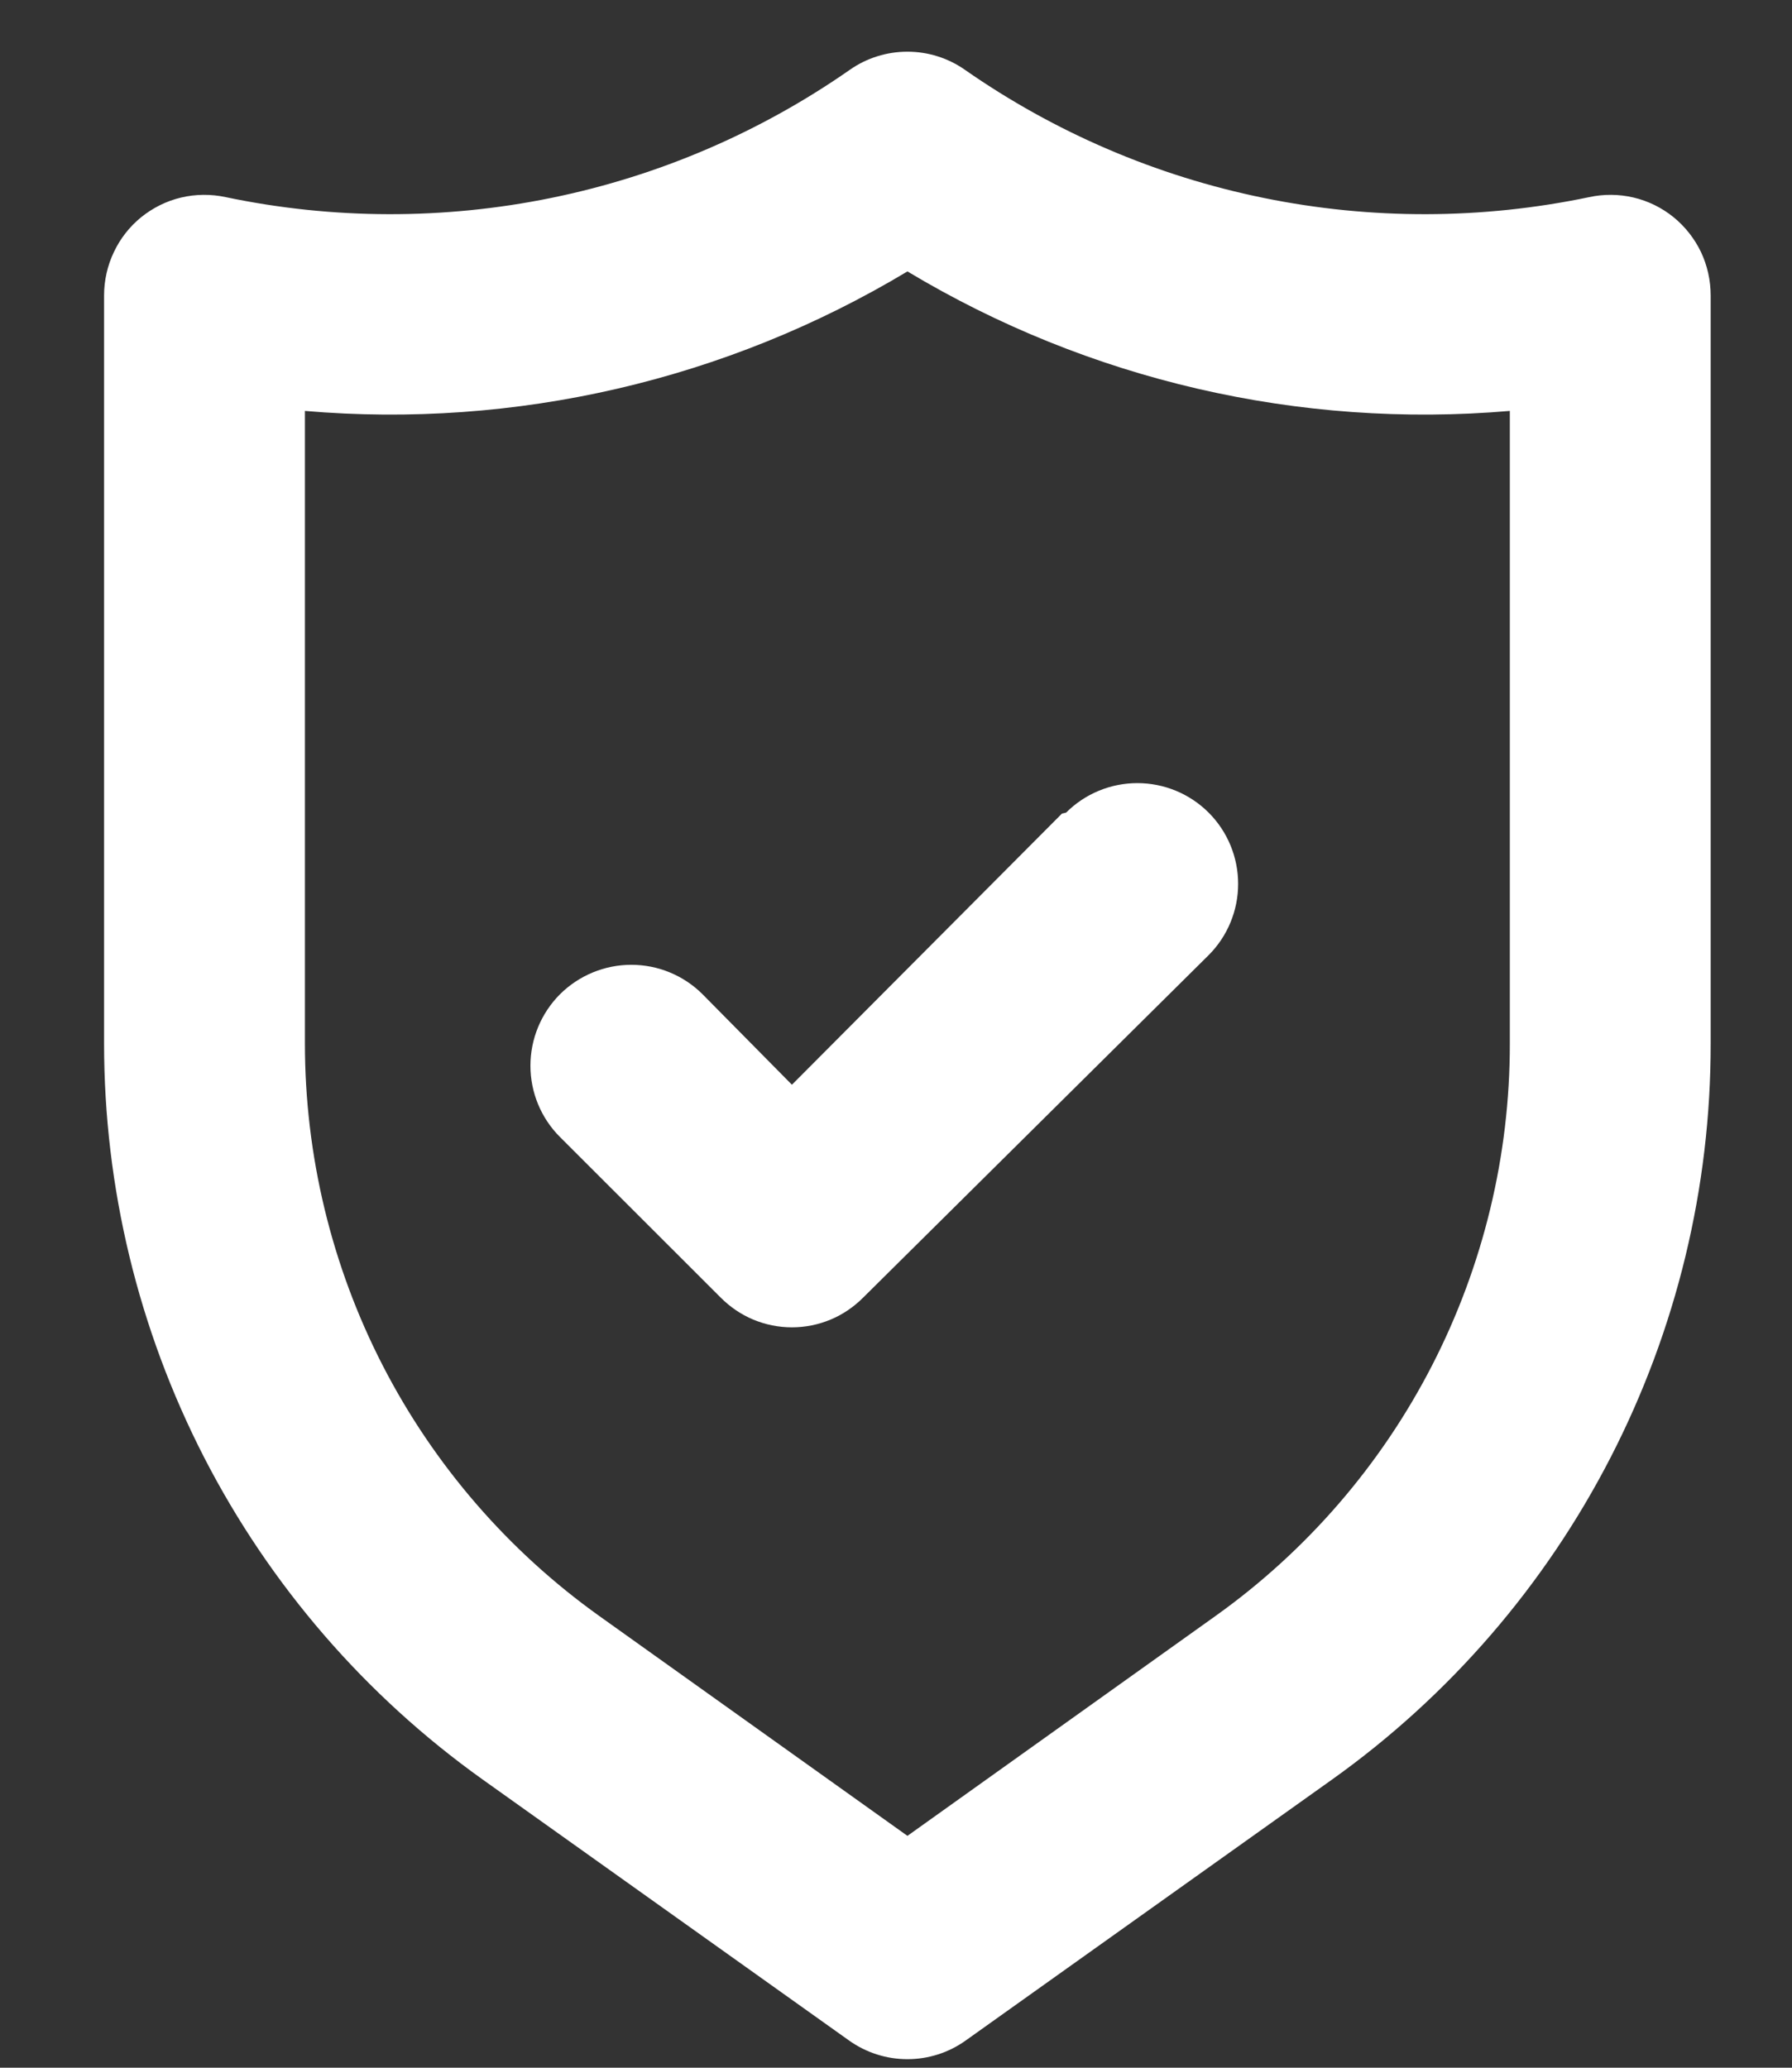 <svg width="13" height="15" viewBox="0 0 13 15" fill="none" xmlns="http://www.w3.org/2000/svg">
<rect x="0" y="0" width="13" height="15" fill="#333333" stroke="none"/>
<path d="M12.14 1.575C12.056 1.507 11.957 1.458 11.851 1.433C11.745 1.408 11.635 1.407 11.529 1.43C10.75 1.593 9.947 1.595 9.168 1.436C8.388 1.277 7.65 0.96 6.998 0.505C6.876 0.42 6.731 0.375 6.583 0.375C6.434 0.375 6.289 0.42 6.167 0.505C5.515 0.96 4.777 1.277 3.998 1.436C3.219 1.595 2.415 1.593 1.637 1.43C1.53 1.407 1.42 1.408 1.314 1.433C1.208 1.458 1.11 1.507 1.025 1.575C0.94 1.644 0.872 1.731 0.826 1.829C0.779 1.927 0.755 2.035 0.755 2.144V7.57C0.755 8.615 1.004 9.644 1.481 10.573C1.959 11.502 2.652 12.303 3.501 12.909L6.16 14.803C6.284 14.891 6.431 14.938 6.583 14.938C6.734 14.938 6.882 14.891 7.005 14.803L9.664 12.909C10.514 12.303 11.206 11.502 11.684 10.573C12.162 9.644 12.411 8.615 12.41 7.57V2.144C12.41 2.035 12.386 1.927 12.34 1.829C12.293 1.731 12.225 1.644 12.14 1.575ZM10.953 7.57C10.954 8.382 10.76 9.183 10.389 9.905C10.018 10.627 9.48 11.25 8.819 11.722L6.583 13.318L4.346 11.722C3.686 11.25 3.147 10.627 2.776 9.905C2.405 9.183 2.212 8.382 2.212 7.57V2.981C3.739 3.112 5.269 2.758 6.583 1.969C7.897 2.758 9.426 3.112 10.953 2.981V7.57ZM7.704 5.902L5.745 7.869L5.097 7.213C4.96 7.076 4.774 6.999 4.58 6.999C4.386 6.999 4.2 7.076 4.062 7.213C3.925 7.351 3.848 7.537 3.848 7.731C3.848 7.925 3.925 8.111 4.062 8.248L5.228 9.413C5.296 9.481 5.376 9.536 5.465 9.573C5.554 9.61 5.649 9.629 5.745 9.629C5.841 9.629 5.936 9.61 6.025 9.573C6.114 9.536 6.194 9.481 6.262 9.413L8.768 6.929C8.905 6.792 8.982 6.606 8.982 6.412C8.982 6.218 8.905 6.032 8.768 5.895C8.631 5.758 8.445 5.681 8.251 5.681C8.057 5.681 7.871 5.758 7.734 5.895L7.704 5.902Z" fill="white"/>
</svg>
